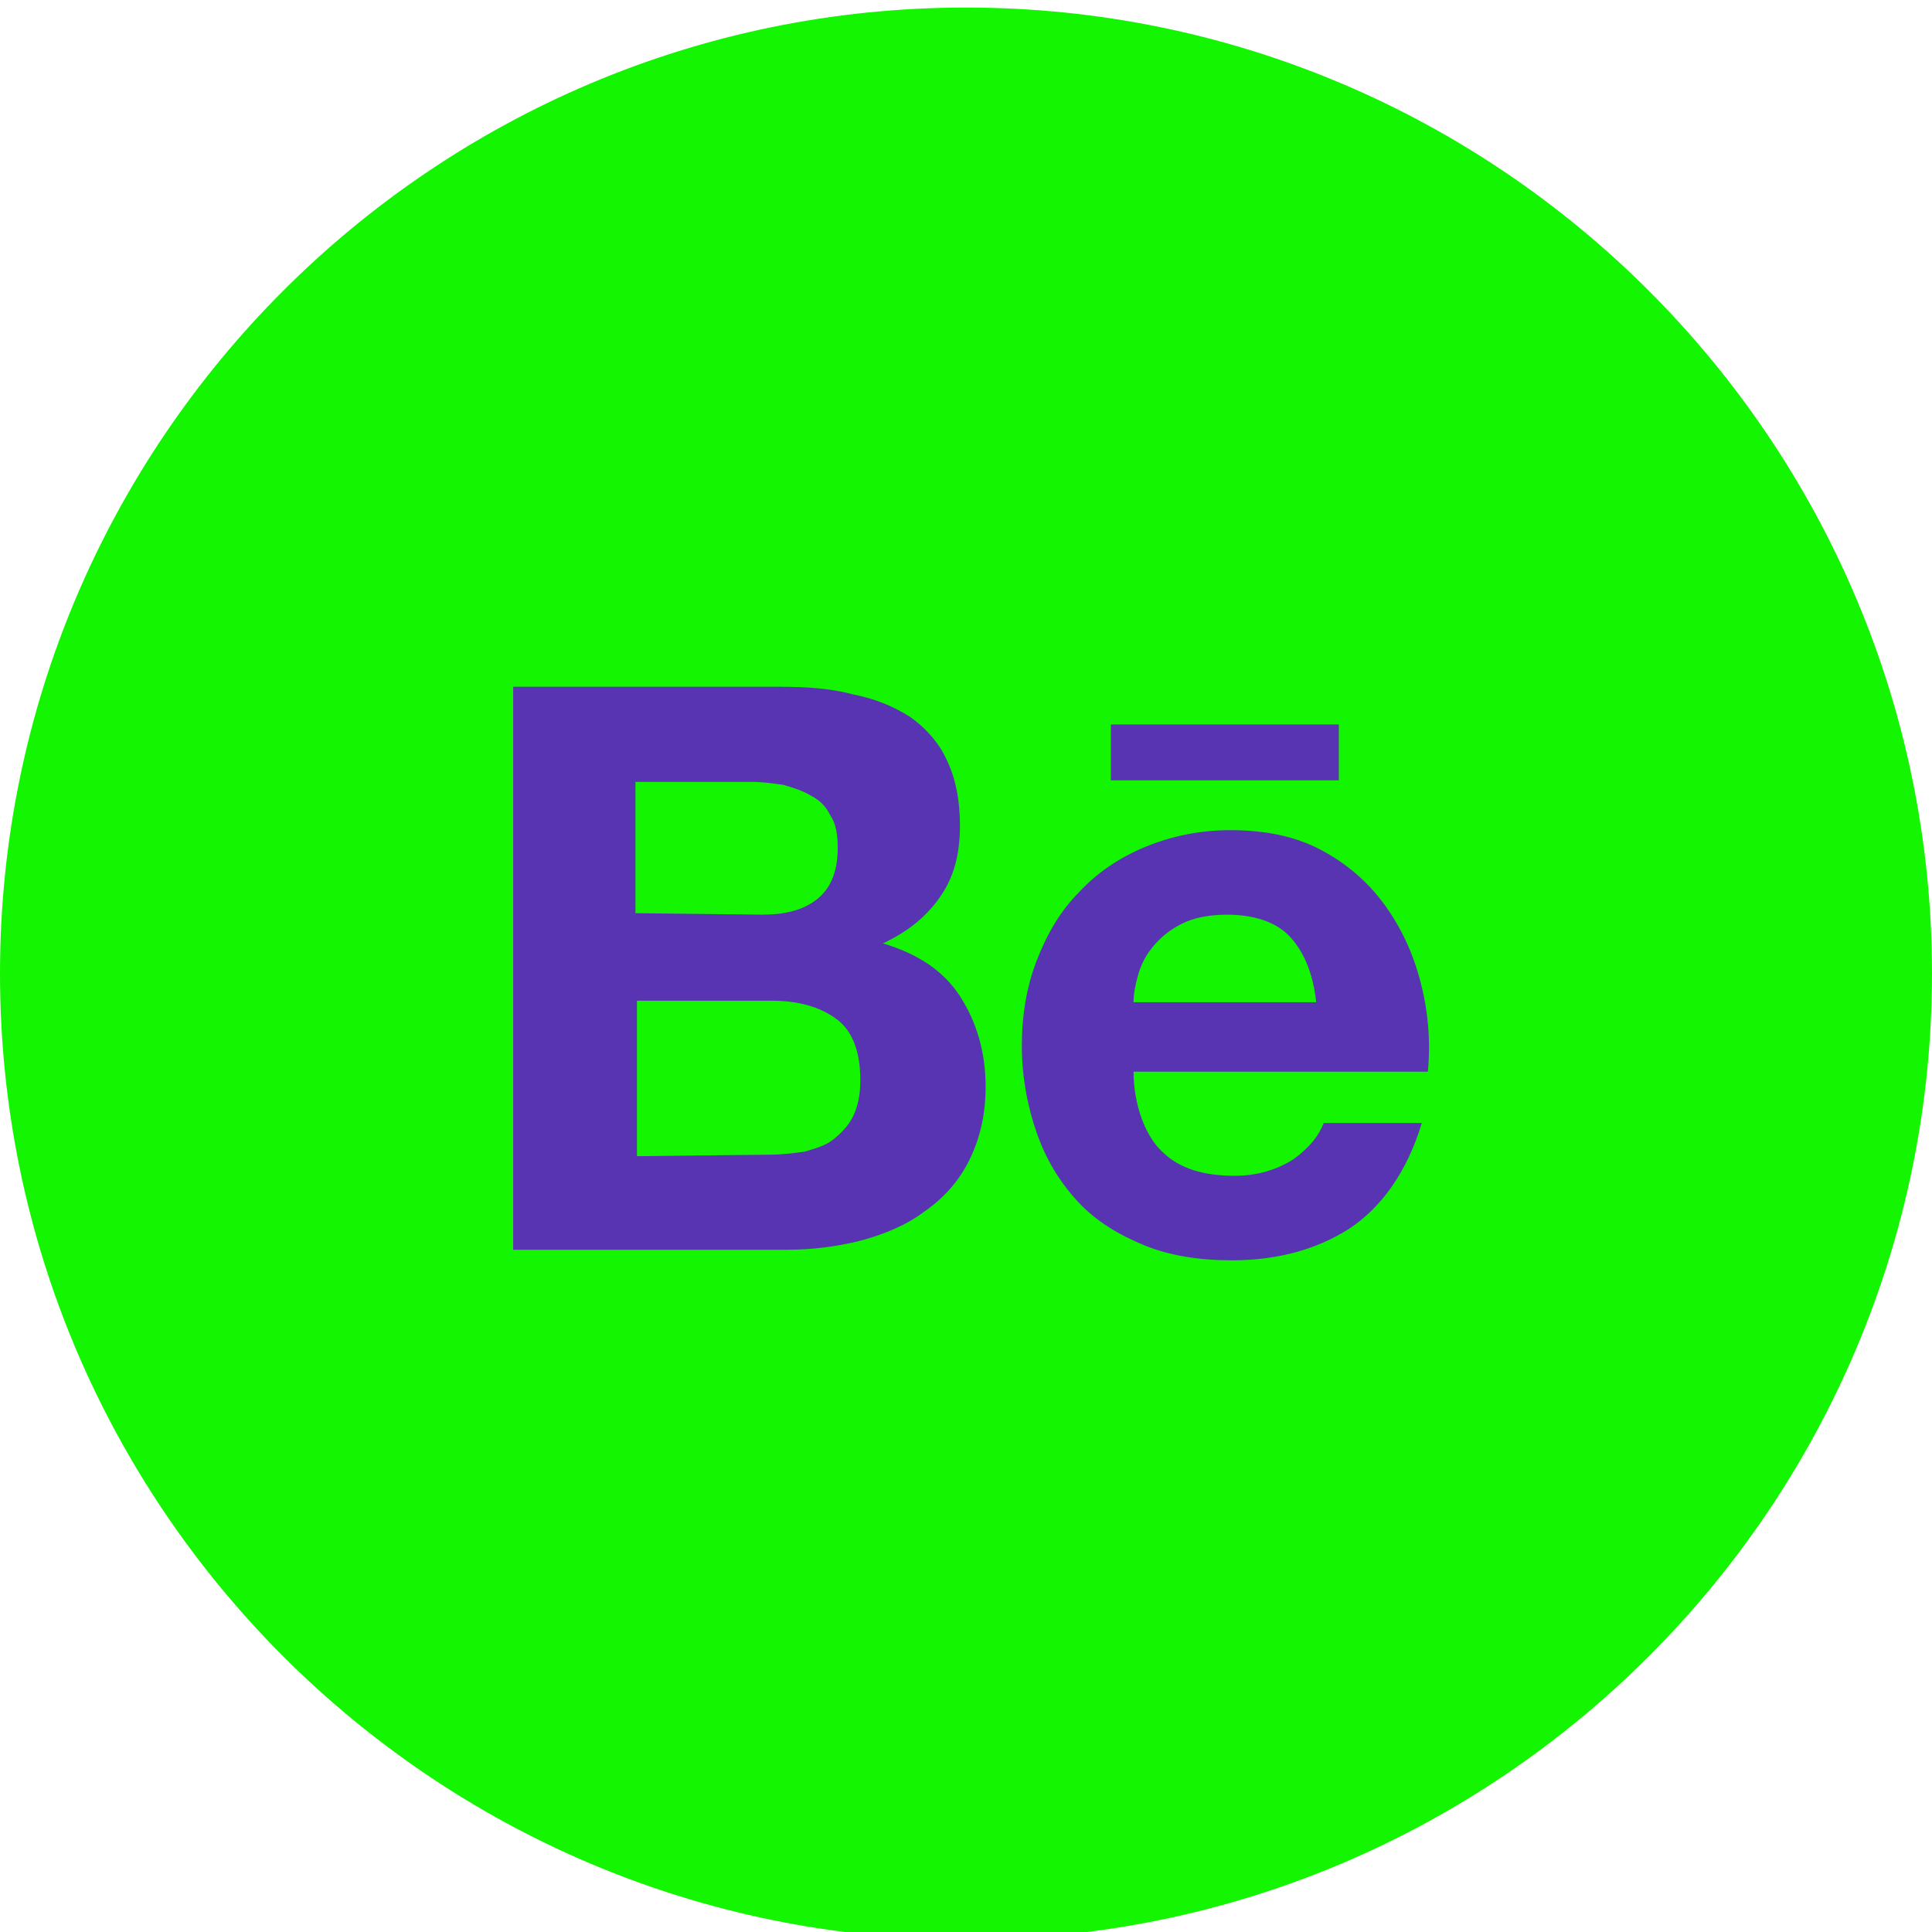 <?xml version="1.0" encoding="utf-8"?>
<!-- Generator: Adobe Illustrator 24.1.0, SVG Export Plug-In . SVG Version: 6.00 Build 0)  -->
<svg version="1.1" id="Layer_1" xmlns="http://www.w3.org/2000/svg" xmlns:xlink="http://www.w3.org/1999/xlink" x="0px" y="0px"
	 viewBox="0 0 128 128" style="enable-background:new 0 0 128 128;" xml:space="preserve">
<style type="text/css">
	.st0{fill-rule:evenodd;clip-rule:evenodd;fill:#14f501;}
	.st1{fill:#5834B3;}
</style>
<g id="Page-1">
	<g id="Mail">
		<path id="Oval-1" class="st0" d="M64,0.5c-35.3,0-64,28.7-64,64s28.7,64,64,64s64-28.7,64-64S99.3,0.5,64,0.5z"/>
	</g>
</g>
<g id="XMLID_97_">
	<path id="XMLID_102_" class="st1" d="M51.6,45.5c1.8,0,3.4,0.1,4.9,0.5c1.5,0.3,2.7,0.8,3.8,1.5c1,0.7,1.9,1.7,2.4,2.8
		c0.6,1.2,0.9,2.7,0.9,4.4c0,1.9-0.4,3.4-1.3,4.7c-0.9,1.3-2.1,2.3-3.8,3.1c2.3,0.7,4,1.8,5.1,3.5c1.1,1.7,1.7,3.7,1.7,6
		c0,1.9-0.4,3.5-1.1,4.9c-0.7,1.4-1.7,2.5-3,3.4c-1.2,0.9-2.7,1.5-4.2,1.9c-1.6,0.4-3.2,0.6-4.9,0.6H34V45.5H51.6z M50.5,60.6
		c1.5,0,2.7-0.3,3.6-1c0.9-0.7,1.4-1.8,1.4-3.4c0-0.9-0.1-1.6-0.5-2.2c-0.3-0.6-0.7-1-1.3-1.3c-0.5-0.3-1.1-0.5-1.8-0.7
		c-0.7-0.1-1.4-0.2-2.1-0.2h-7.7v8.7L50.5,60.6L50.5,60.6z M51,76.5c0.8,0,1.6-0.1,2.3-0.2c0.7-0.2,1.4-0.4,1.9-0.8
		c0.5-0.4,1-0.9,1.3-1.5c0.3-0.6,0.5-1.4,0.5-2.4c0-1.9-0.5-3.3-1.6-4.1c-1.1-0.8-2.5-1.2-4.3-1.2h-8.9v10.3L51,76.5L51,76.5z"/>
	<path id="XMLID_99_" class="st1" d="M77,76.3c1.1,1.1,2.7,1.6,4.8,1.6c1.5,0,2.8-0.4,3.9-1.1c1.1-0.8,1.7-1.6,2-2.4h6.5
		c-1,3.3-2.7,5.6-4.8,7c-2.2,1.4-4.8,2.1-7.8,2.1c-2.1,0-4.1-0.3-5.8-1c-1.7-0.7-3.2-1.6-4.4-2.9c-1.2-1.3-2.1-2.8-2.7-4.5
		c-0.6-1.7-1-3.7-1-5.8c0-2,0.3-3.9,1-5.7c0.7-1.8,1.6-3.3,2.8-4.5c1.2-1.3,2.7-2.3,4.4-3c1.7-0.7,3.6-1.1,5.6-1.1
		c2.3,0,4.3,0.4,6,1.3c1.7,0.9,3.1,2.1,4.2,3.6c1.1,1.5,1.9,3.2,2.4,5.1c0.5,1.9,0.7,3.9,0.5,6H75.1C75.1,73.2,75.9,75.3,77,76.3z
		 M85.5,62.1c-0.9-1-2.4-1.5-4.2-1.5c-1.2,0-2.2,0.2-3,0.6c-0.8,0.4-1.4,0.9-1.9,1.5c-0.5,0.6-0.8,1.2-1,1.9
		c-0.2,0.7-0.3,1.3-0.3,1.8h12.1C87,64.5,86.4,63.1,85.5,62.1z"/>
	<rect id="XMLID_98_" x="73.6" y="48" class="st1" width="15.1" height="3.7"/>
</g>
</svg>
